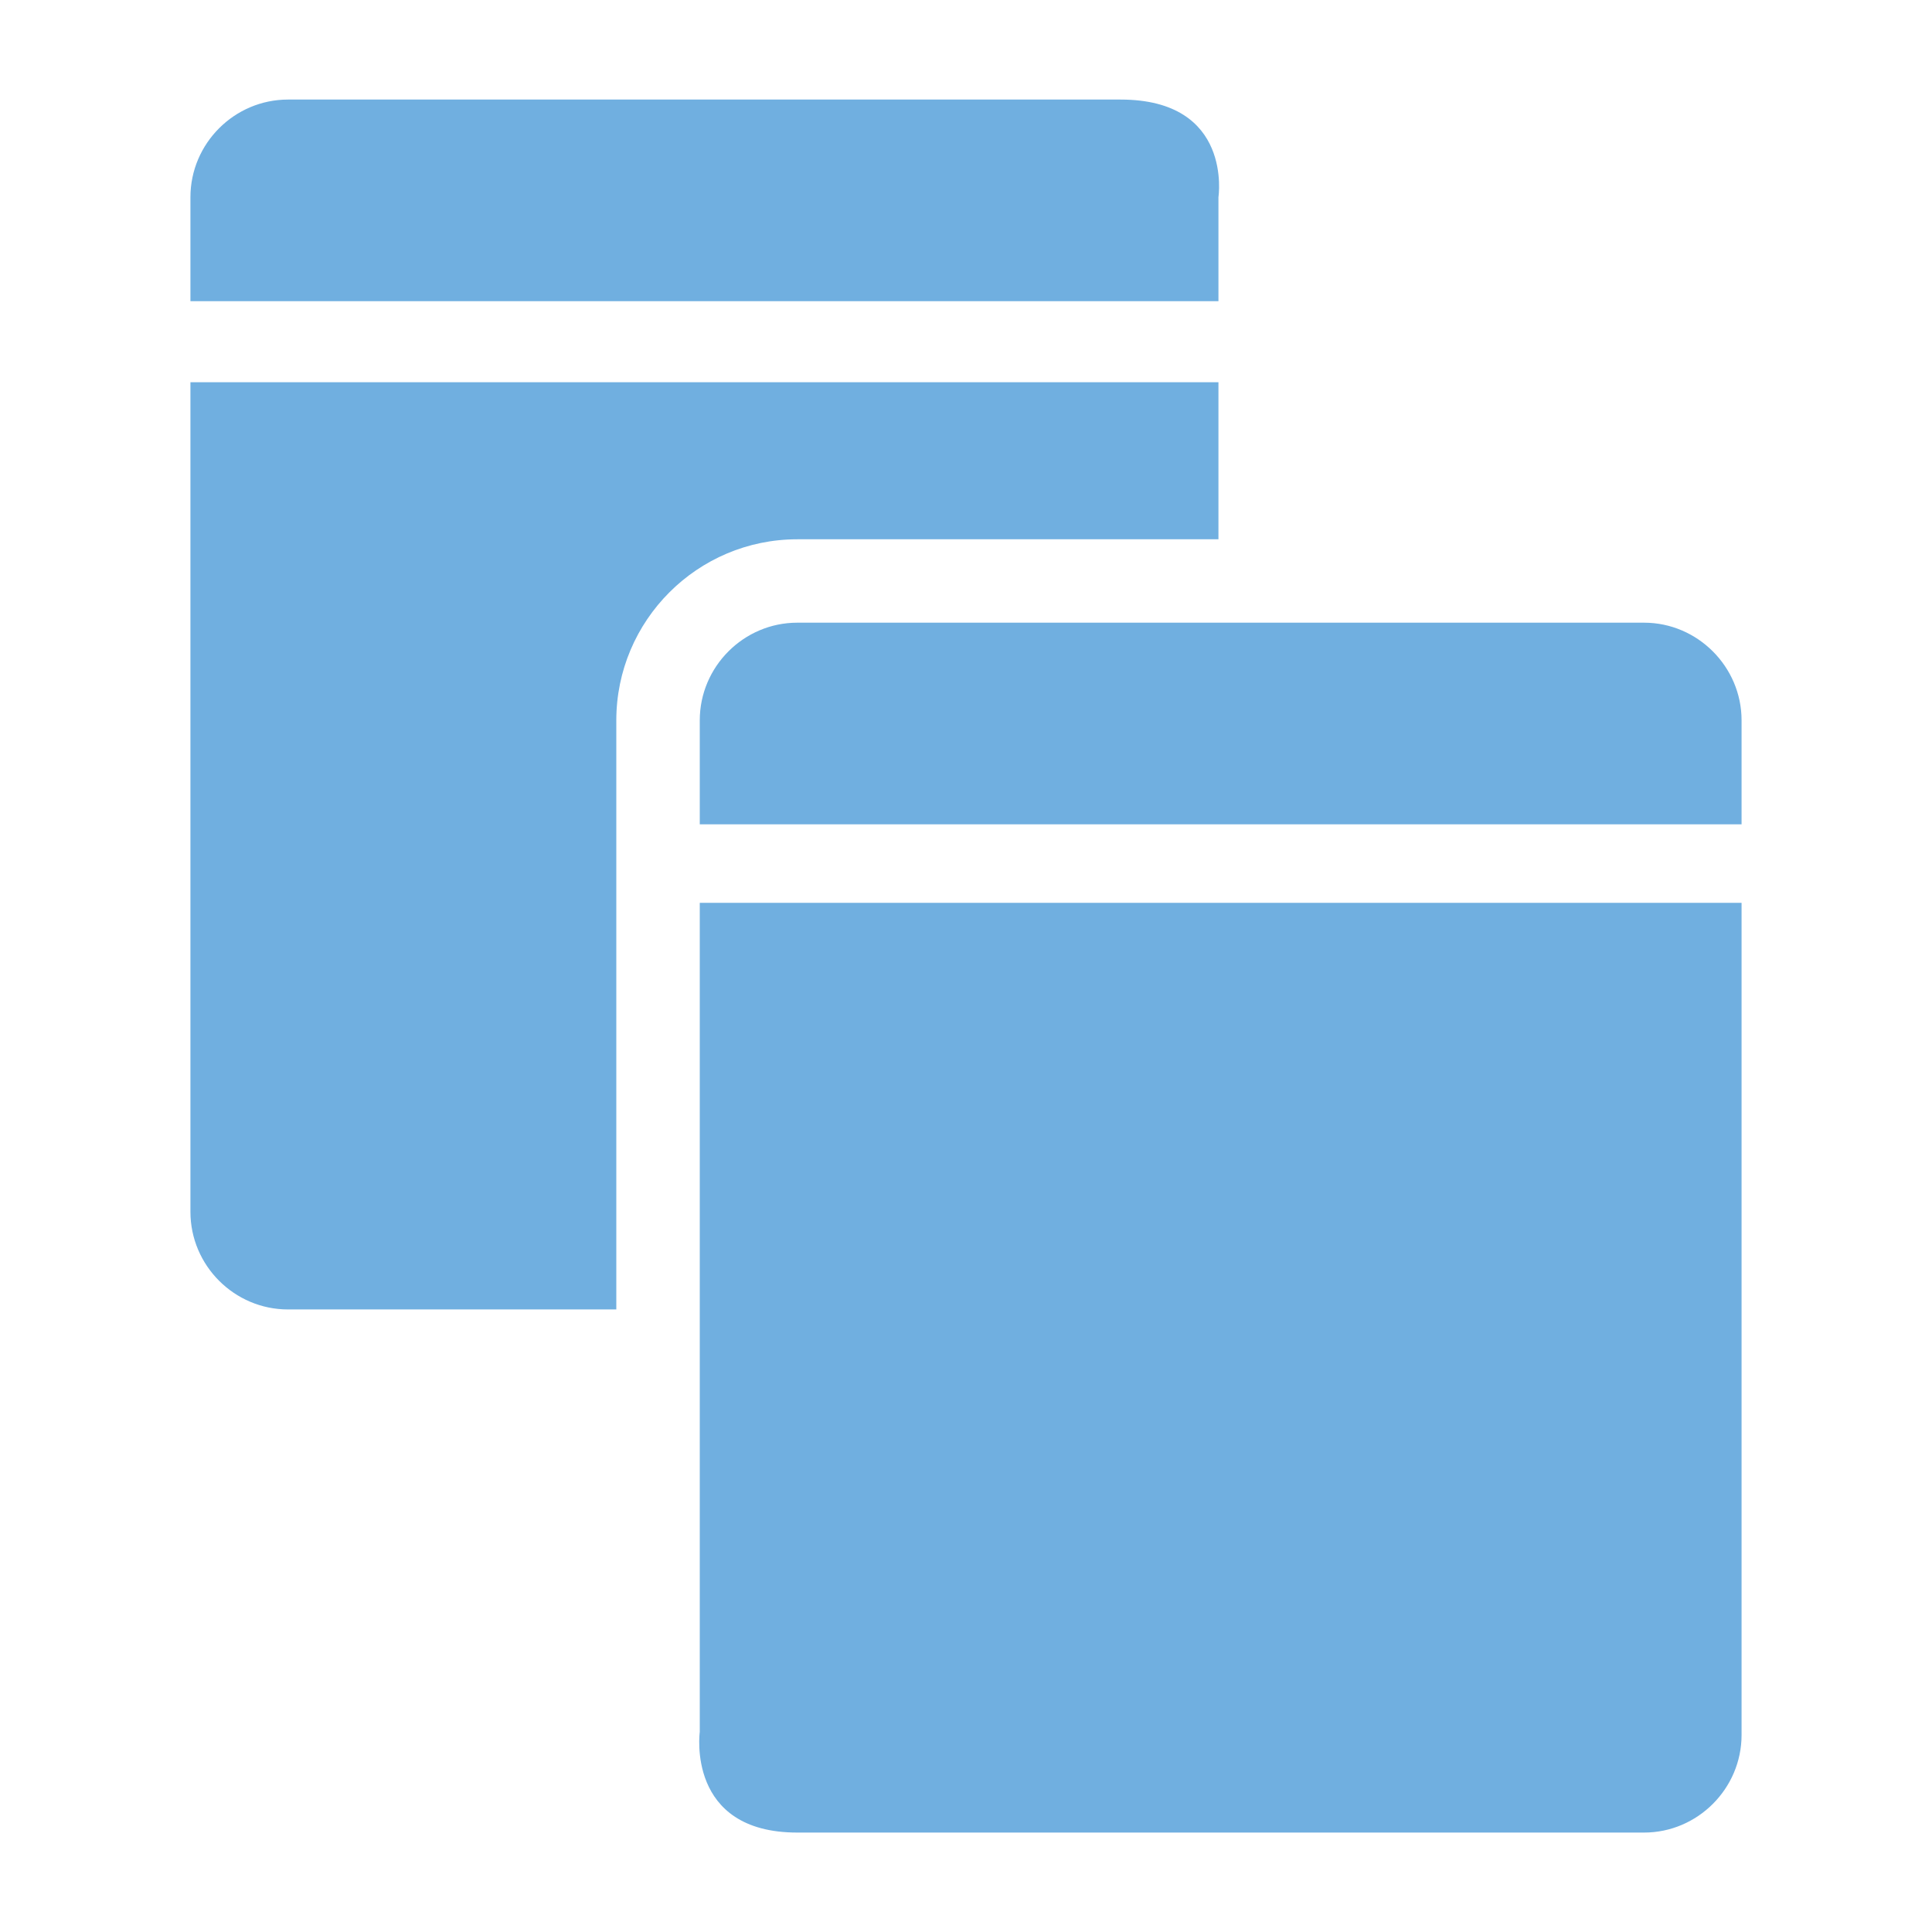 <?xml version="1.0" encoding="UTF-8"?>
<svg xmlns="http://www.w3.org/2000/svg" xmlns:xlink="http://www.w3.org/1999/xlink" baseProfile="tiny" contentScriptType="text/ecmascript" contentStyleType="text/css" height="30px" preserveAspectRatio="xMidYMid meet" version="1.1" viewBox="0 0 30 30" width="30px" x="0px" y="0px" zoomAndPan="magnify">
<path d="M 18.92 8.373 L 18.92 5.935 L 2.957 5.935 L 2.957 18.817 C 2.957 19.651 3.639 20.333 4.472 20.333 L 9.57 20.333 L 9.57 11.186 C 9.57 9.635 10.83 8.374 12.38 8.374 L 18.92 8.374 z M 18.92 3.061 C 18.92 3.061 19.15 1.546 17.4 1.546 L 4.472 1.546 C 3.639 1.546 2.957 2.229 2.957 3.062 L 2.957 4.677 L 18.92 4.677 L 18.92 3.06 z M 10.866 26.893 C 10.866 26.893 10.65 28.456 12.38 28.456 L 25.529 28.456 C 26.359 28.456 27.043 27.774 27.043 26.94 L 27.043 14.019 L 10.866 14.019 L 10.866 26.893 z M 25.529 9.669 L 12.38 9.669 C 11.547 9.669 10.866 10.353 10.866 11.185 L 10.866 12.8 L 27.043 12.8 L 27.043 11.185 C 27.043 10.353 26.359 9.669 25.529 9.669 z " fill="#70afe0"/>
</svg>
